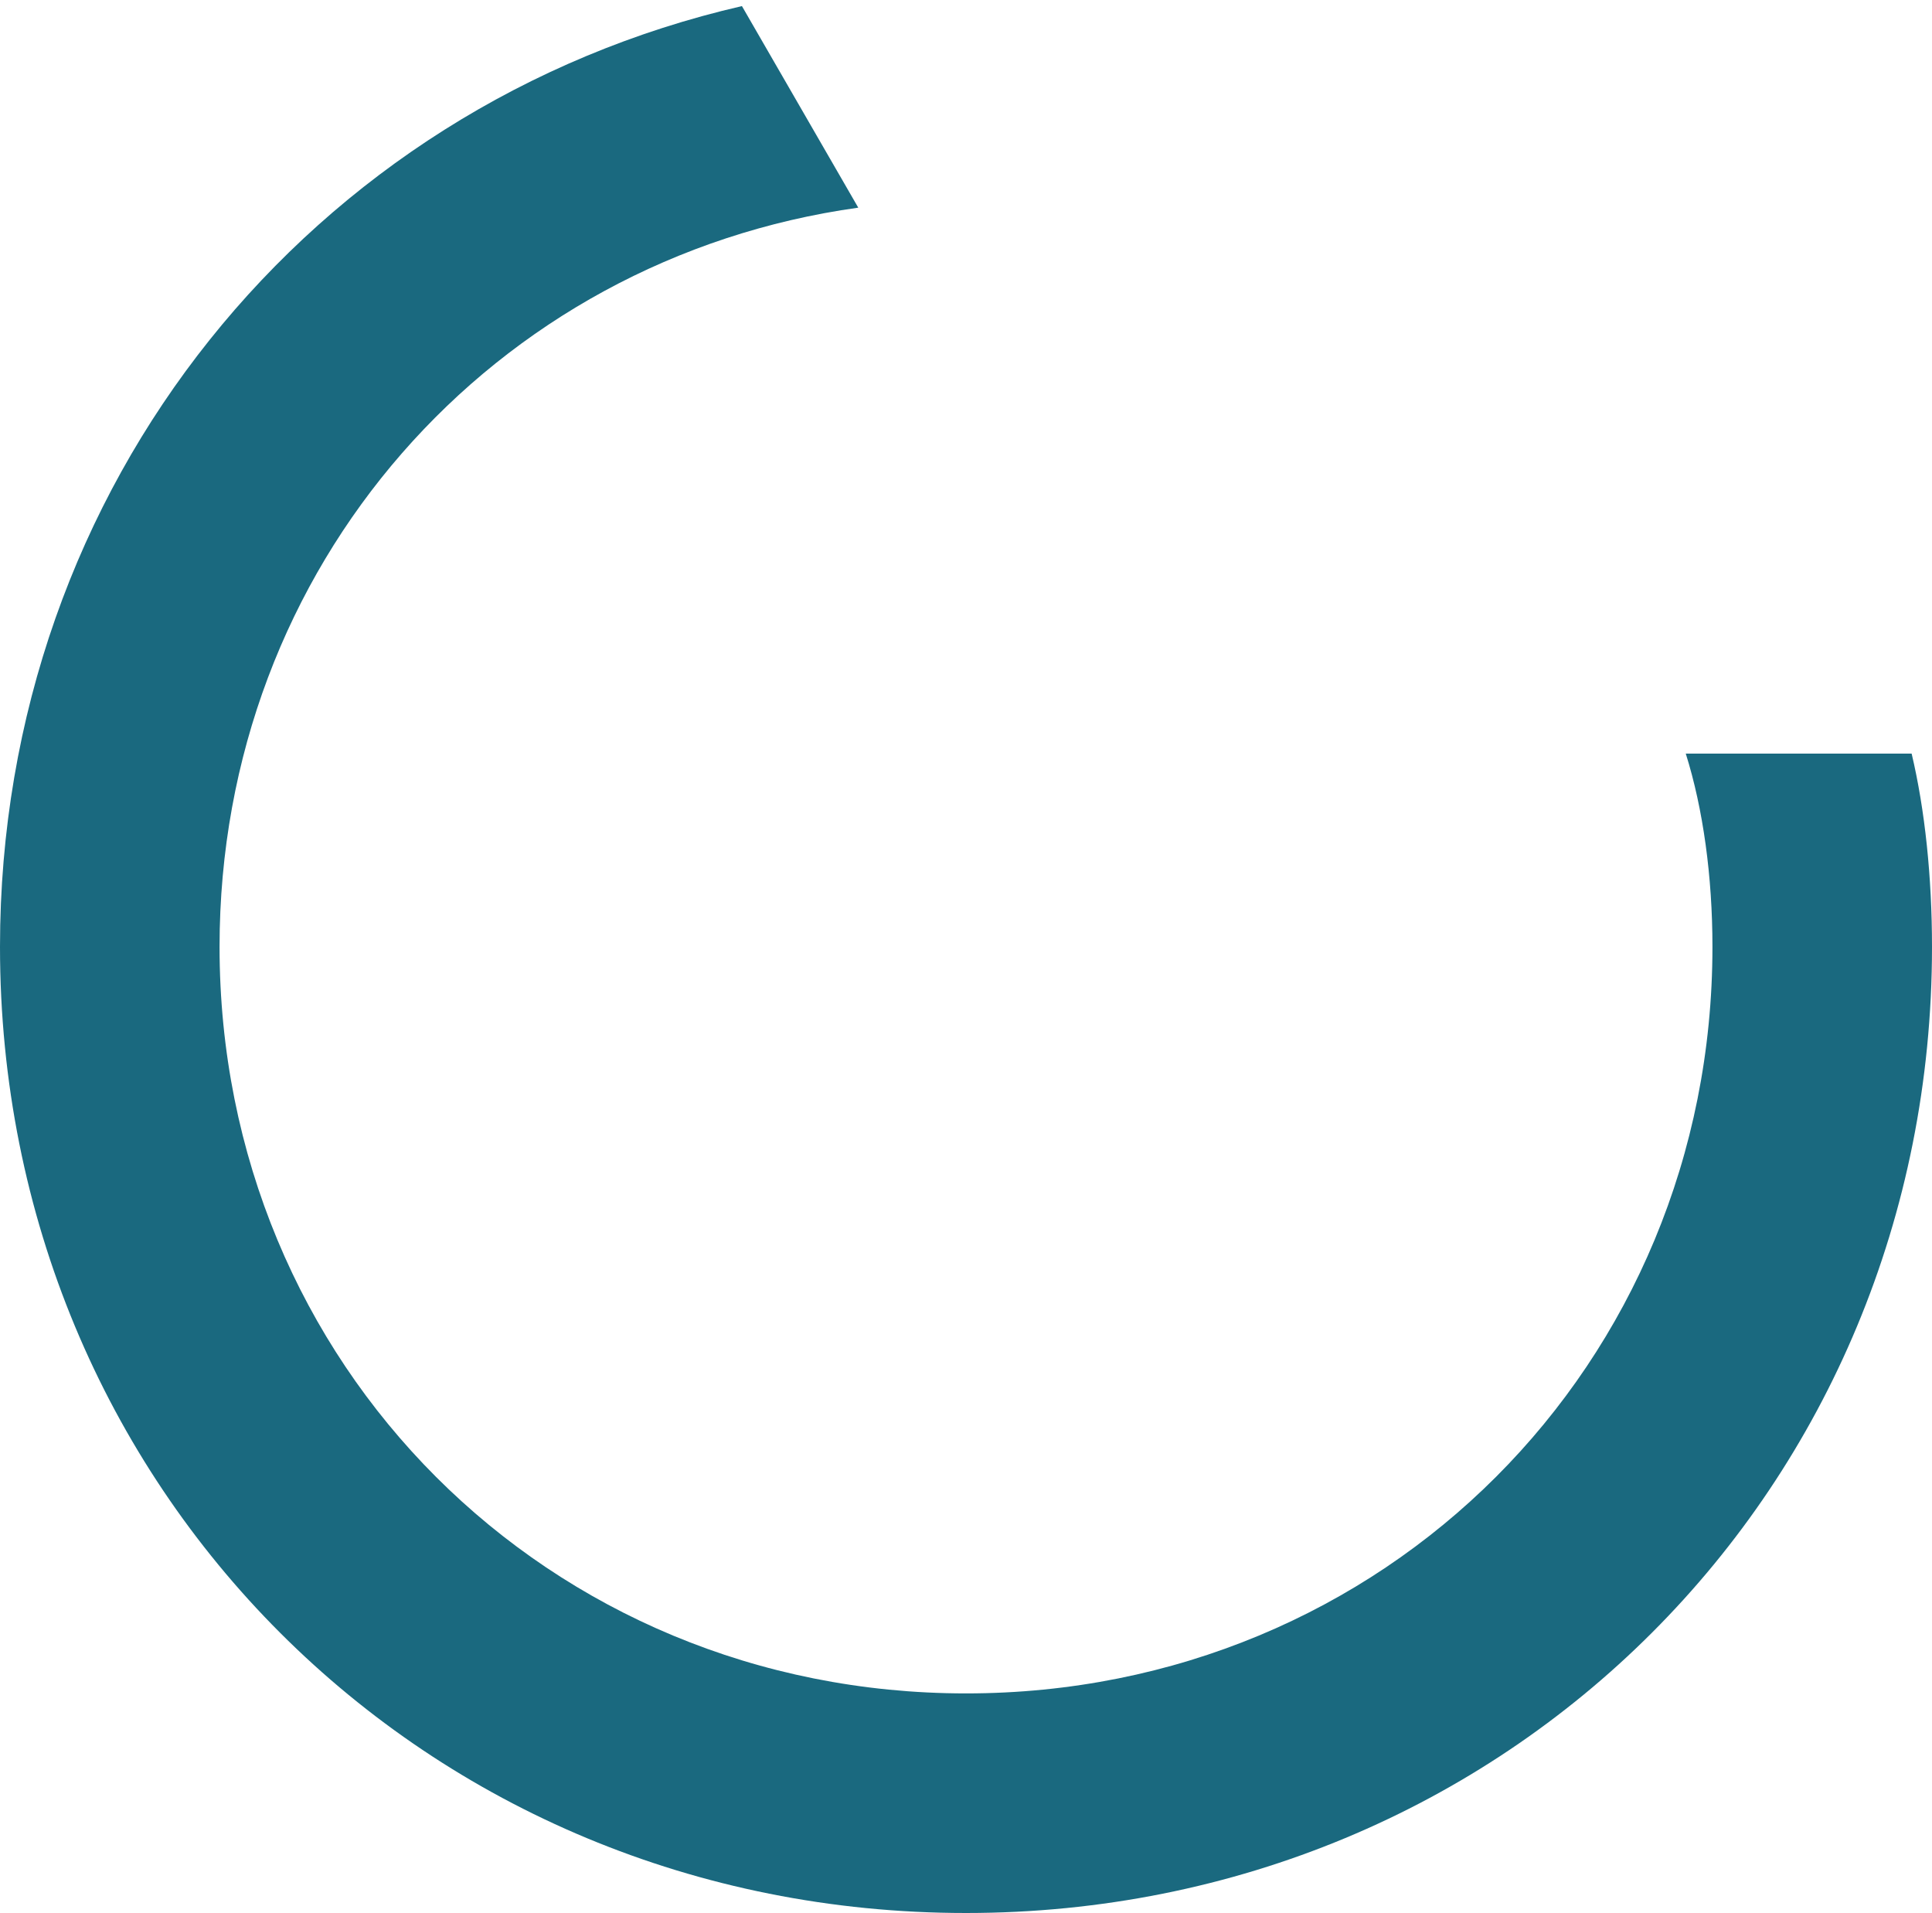 ﻿<?xml version="1.0" encoding="utf-8"?>
<svg version="1.1" xmlns:xlink="http://www.w3.org/1999/xlink" width="100px" height="99px" xmlns="http://www.w3.org/2000/svg">
  <g transform="matrix(1 0 0 1 -343 -52 )">
    <path d="M 0 49  C 0 25.024  16.132 5.447  38.402 0.315  L 44.424 10.747  C 25.513 13.38  11.364 29.261  11.364 49  C 11.364 70.636  28.364 87.636  50 87.636  C 71.636 87.636  88.636 70.636  88.636 49  C 88.636 45.365  88.156 41.86  87.255 39  L 98.946 39  C 99.637 41.909  100 45.405  100 49  C 100 77  78 99  50 99  C 22 99  0 77  0 49  Z " fill-rule="nonzero" fill="#1a697f" stroke="none" transform="matrix(1 0 0 1 343 52 )" />
  </g>
</svg>